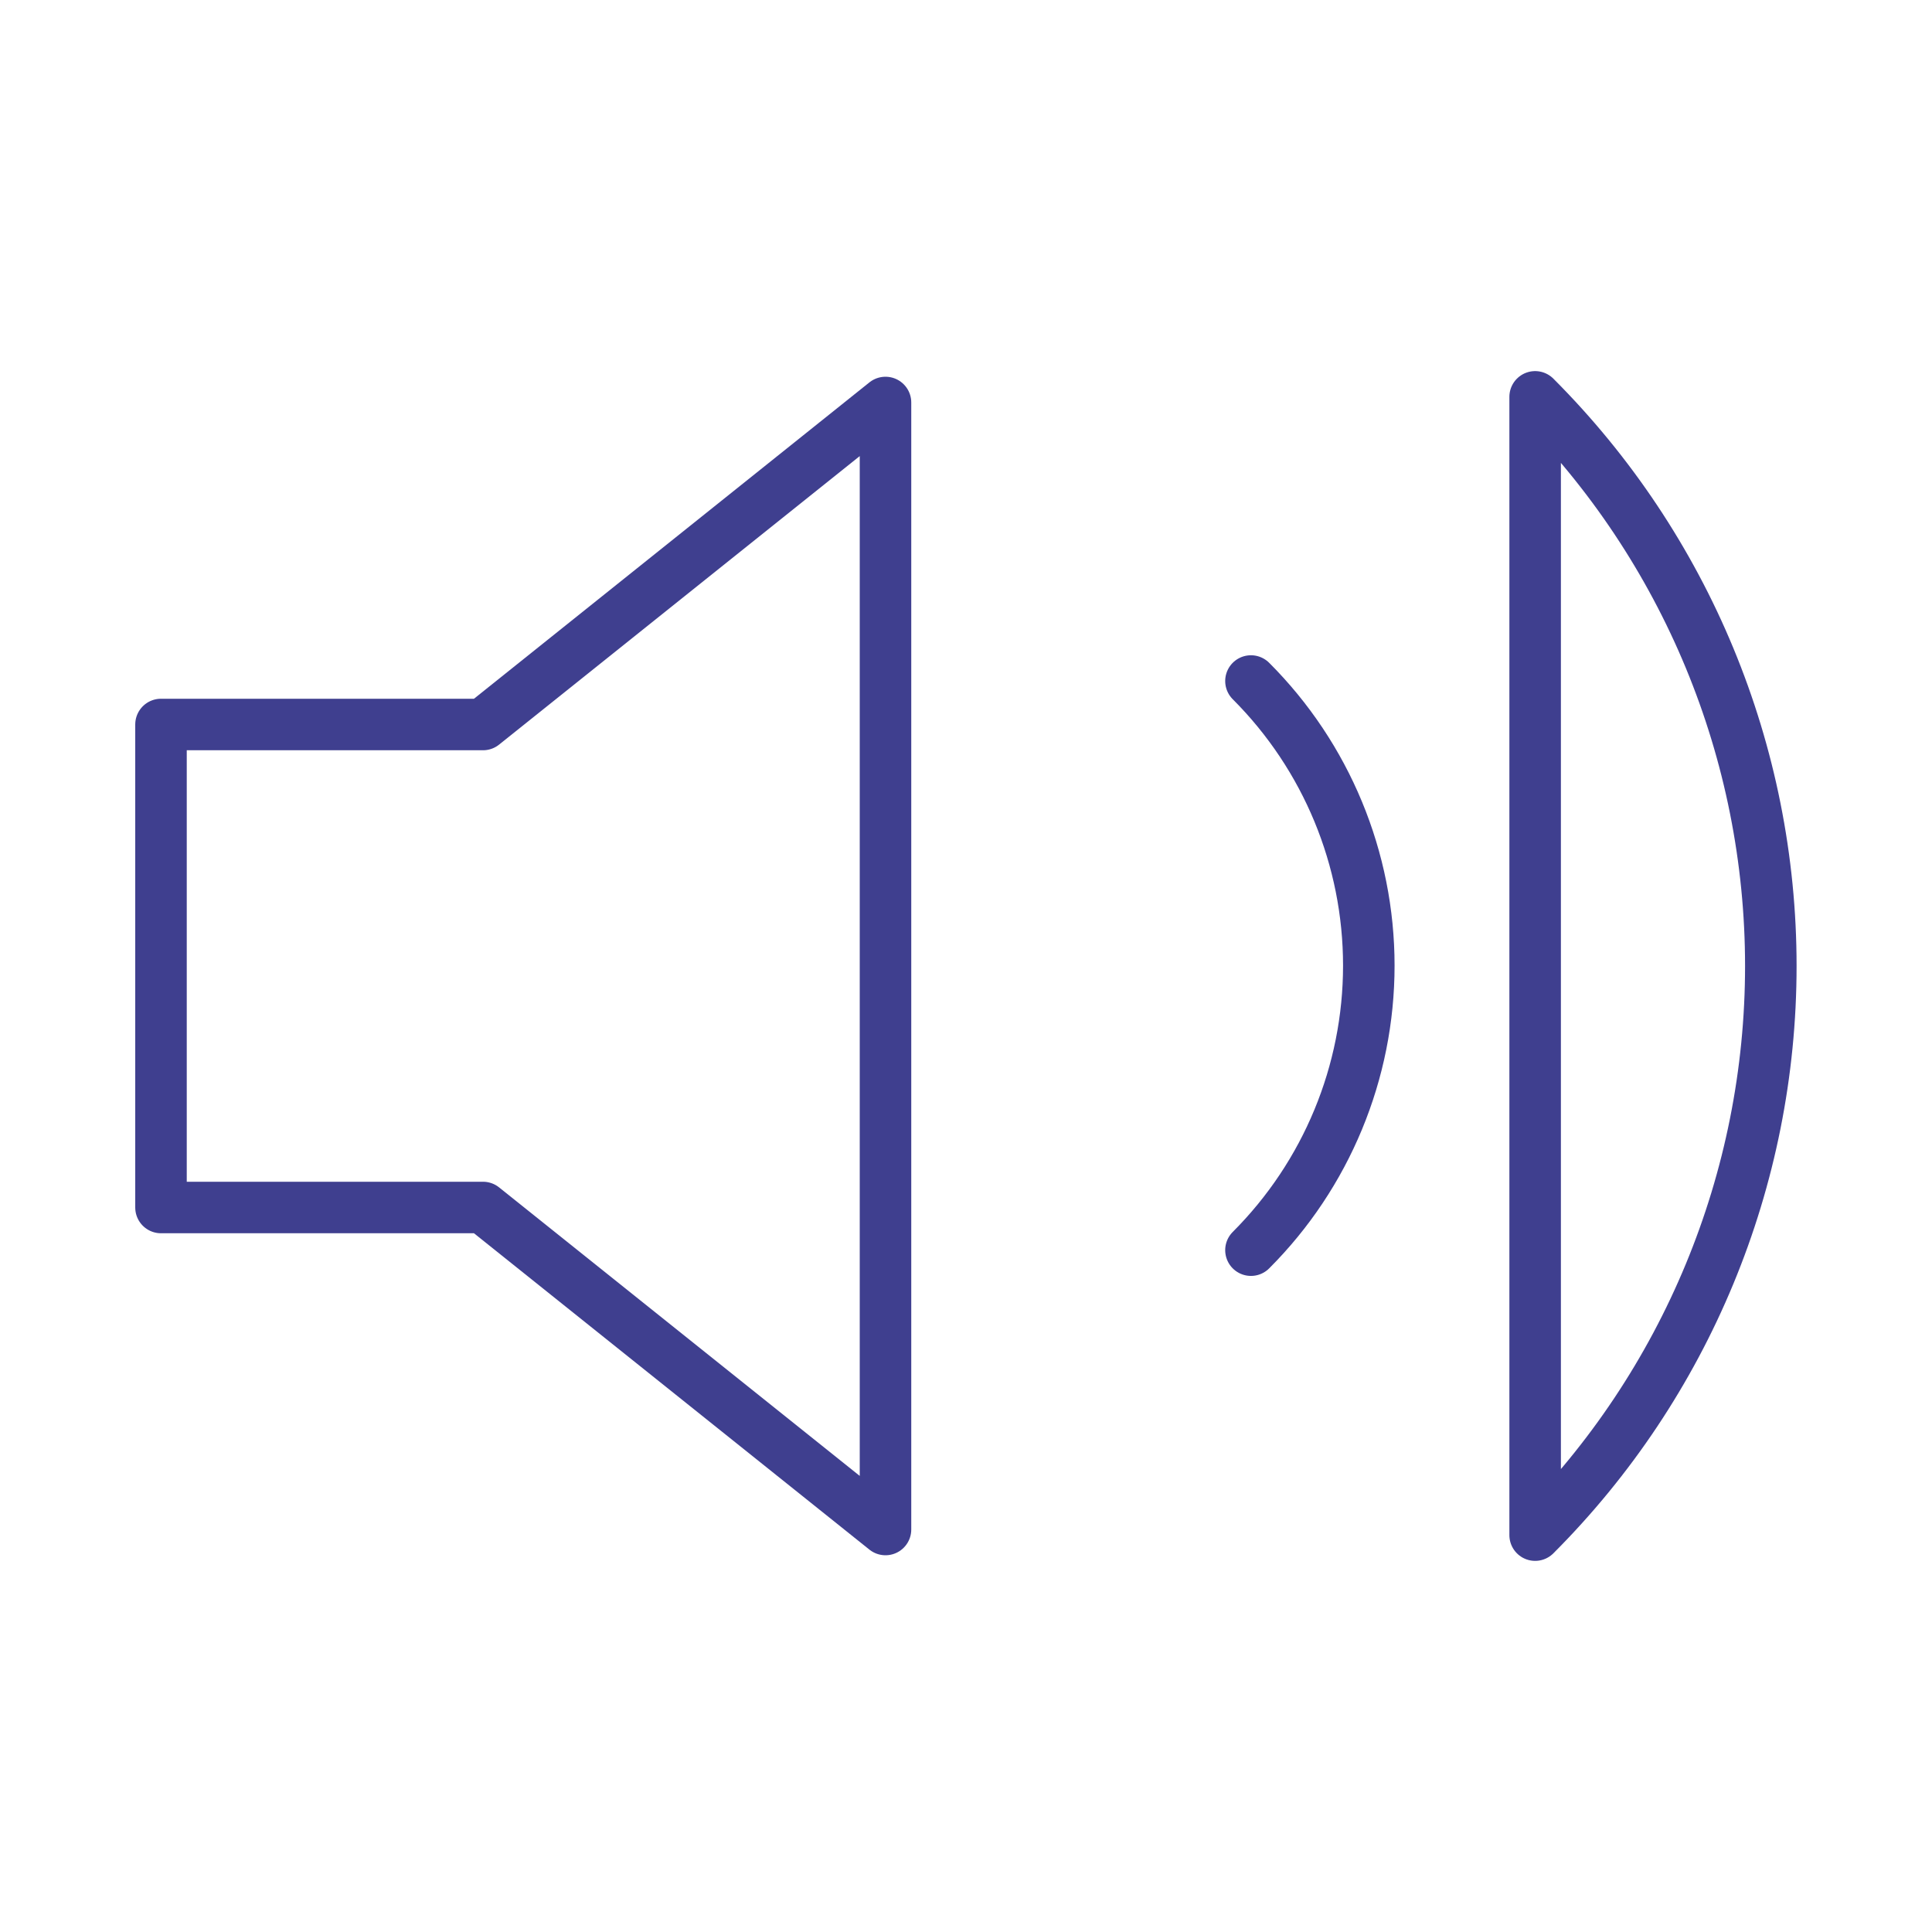 <svg width="75" height="75" viewBox="0 0 75 75" fill="none" xmlns="http://www.w3.org/2000/svg">
<path d="M34.375 15.625L18.75 28.125H6.25V46.875H18.75L34.375 59.375V15.625Z" stroke="#3F3F8F" stroke-width="2" stroke-linecap="round" stroke-linejoin="round"/>
<path d="M48.562 26.437C51.492 29.367 53.137 33.341 53.137 37.484C53.137 41.627 51.492 45.601 48.562 48.531M59.594 15.406C65.452 21.266 68.743 29.213 68.743 37.5C68.743 45.786 65.452 53.733 59.594 59.593V15.406Z" stroke="#3F3F8F" stroke-width="2" stroke-linecap="round" stroke-linejoin="round"/>
</svg>
